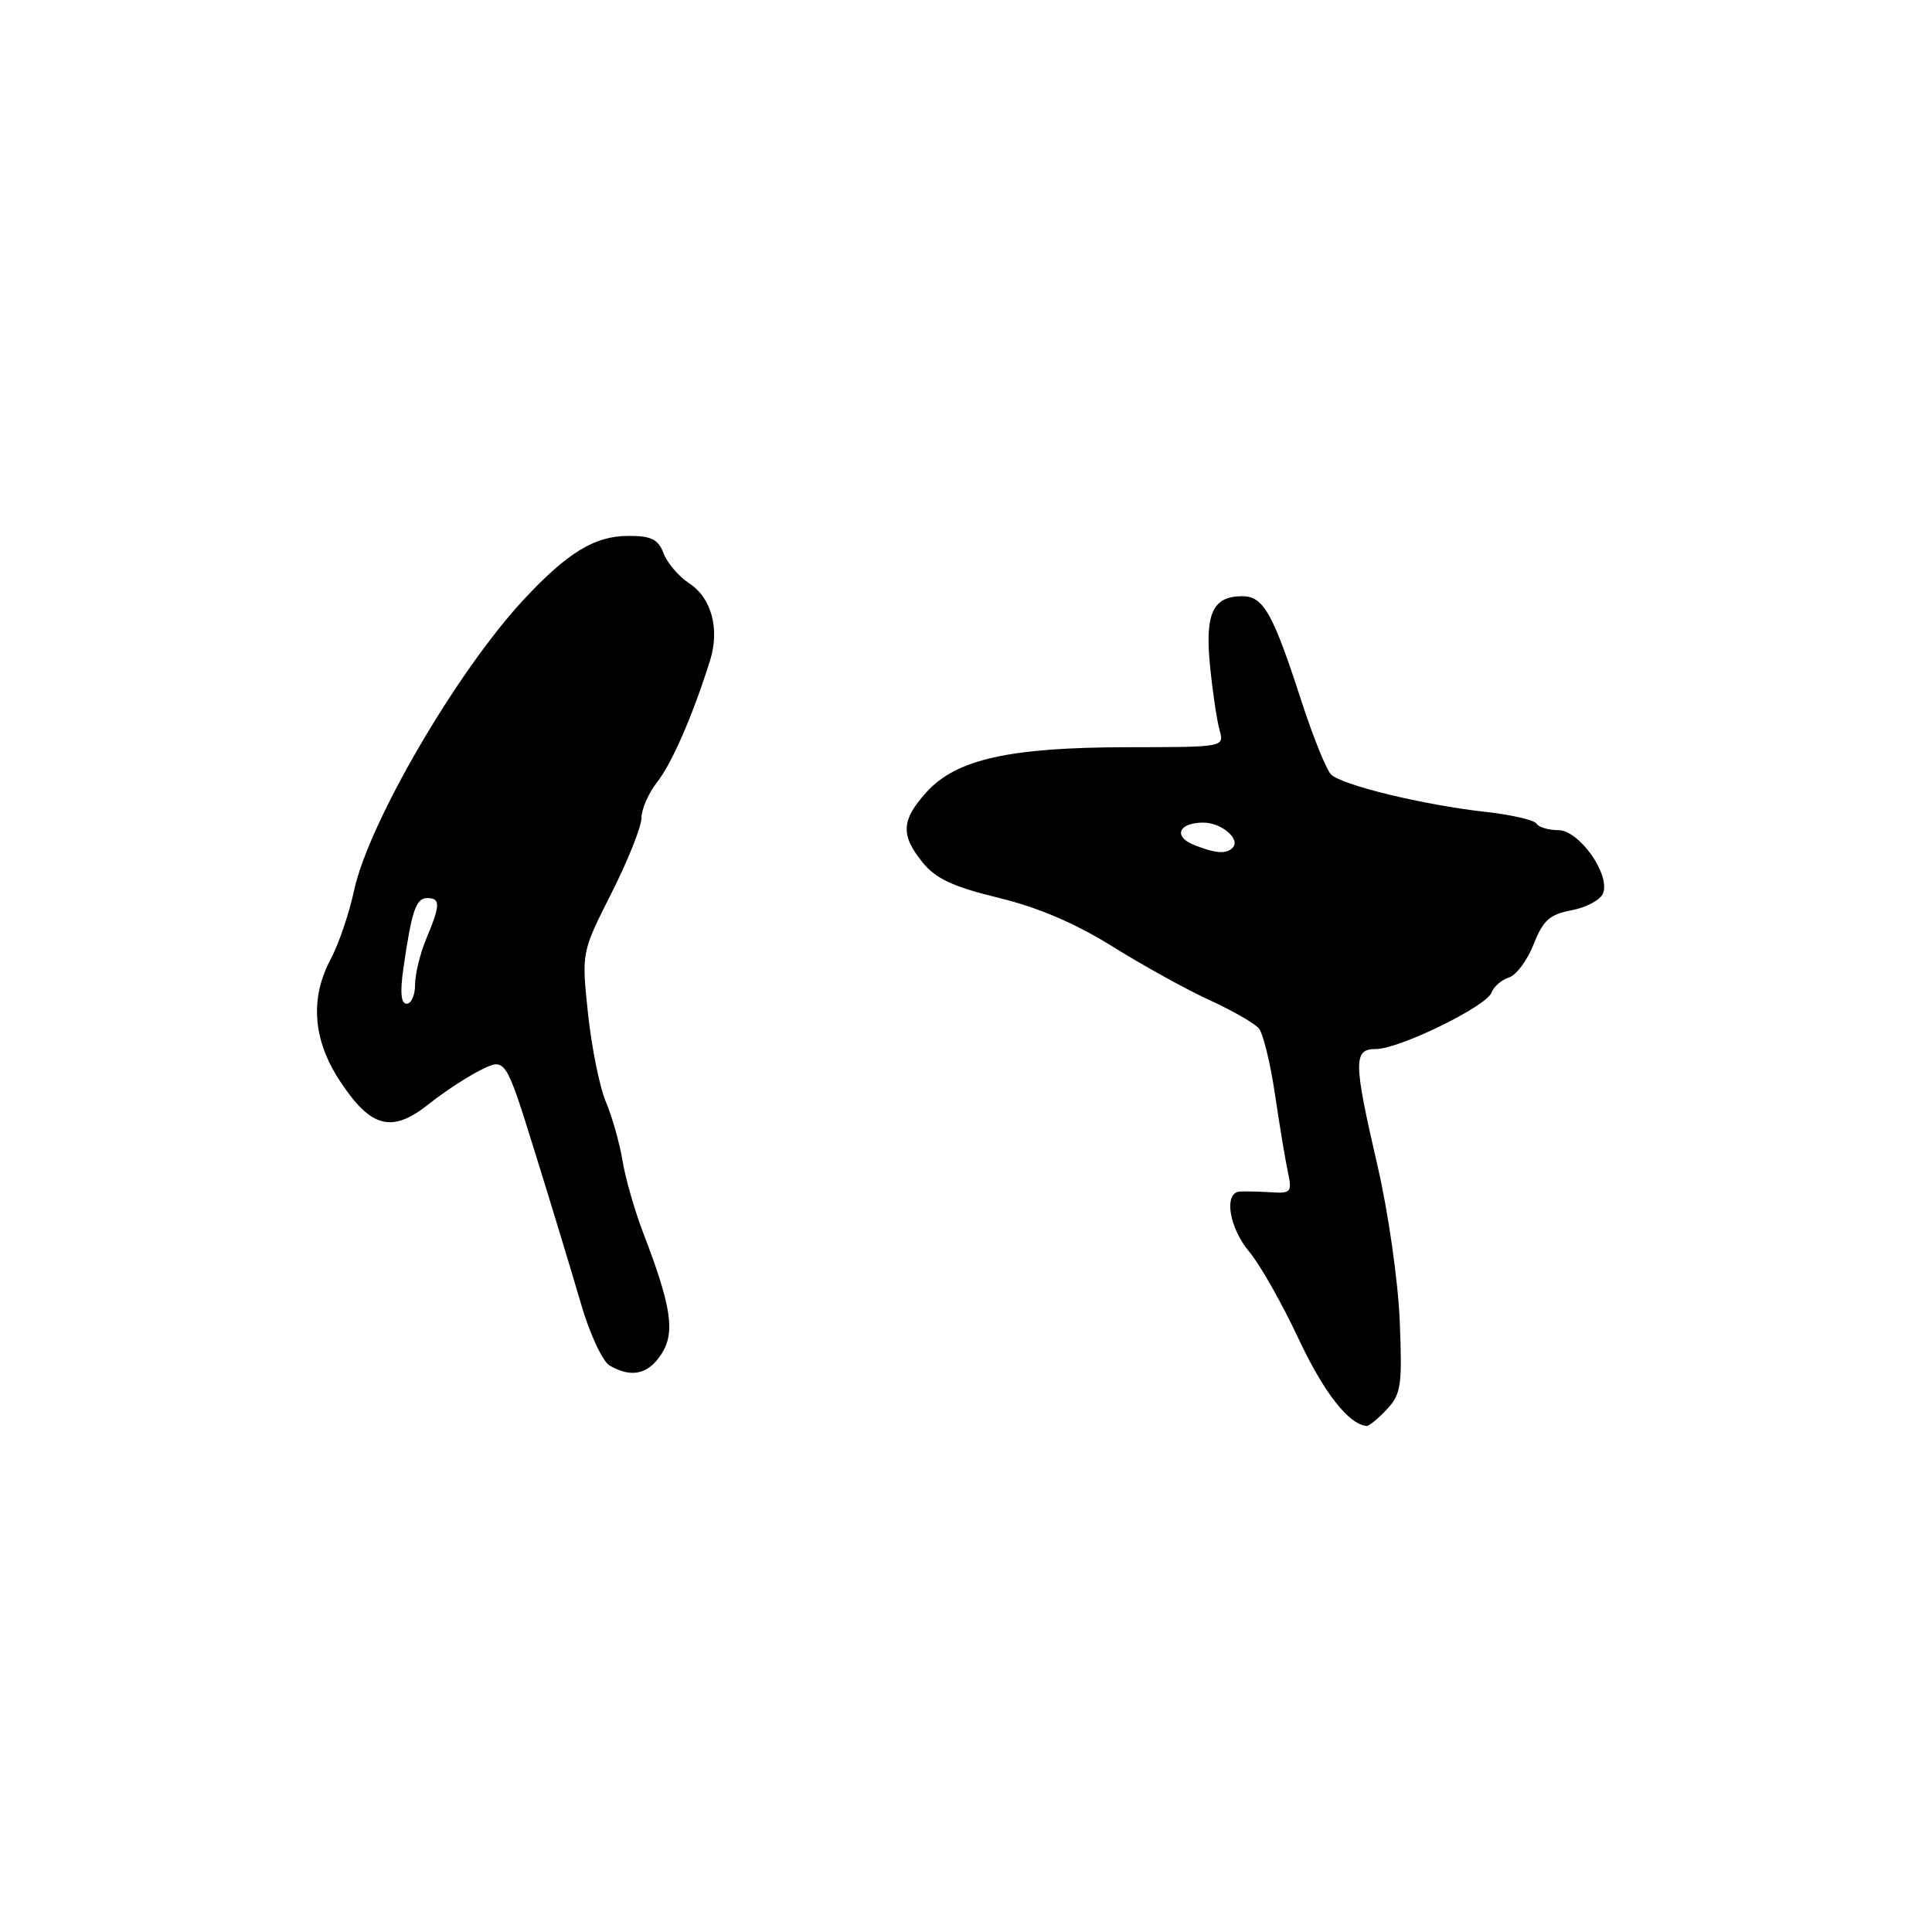 <?xml version="1.0" encoding="UTF-8" standalone="no"?>
<!DOCTYPE svg PUBLIC "-//W3C//DTD SVG 1.1//EN" "http://www.w3.org/Graphics/SVG/1.1/DTD/svg11.dtd" >
<svg xmlns="http://www.w3.org/2000/svg" xmlns:xlink="http://www.w3.org/1999/xlink" version="1.1" viewBox="0 0 256 256">
 <g >
 <path fill="currentColor"
d=" M 183.76 186.75 C 185.66 184.72 185.82 183.58 185.47 175.00 C 185.26 169.78 183.94 160.56 182.54 154.52 C 179.32 140.61 179.30 139.00 182.32 139.00 C 185.40 139.00 196.92 133.38 197.63 131.53 C 197.93 130.73 198.98 129.82 199.95 129.52 C 200.92 129.21 202.39 127.23 203.22 125.11 C 204.47 121.94 205.34 121.16 208.27 120.61 C 210.22 120.24 212.08 119.23 212.42 118.36 C 213.38 115.84 209.24 110.00 206.48 110.00 C 205.18 110.00 203.88 109.61 203.58 109.13 C 203.29 108.65 200.22 107.95 196.77 107.57 C 188.62 106.66 177.81 104.04 176.37 102.62 C 175.75 102.00 174.00 97.67 172.48 93.00 C 168.66 81.21 167.42 79.00 164.60 79.00 C 160.70 79.00 159.64 81.31 160.34 88.27 C 160.68 91.70 161.25 95.51 161.60 96.75 C 162.23 99.00 162.23 99.00 149.37 99.01 C 133.74 99.03 126.69 100.61 122.75 104.98 C 119.42 108.68 119.31 110.64 122.25 114.28 C 123.99 116.43 126.28 117.50 132.30 118.96 C 137.54 120.23 142.50 122.35 147.45 125.44 C 151.50 127.96 157.28 131.16 160.31 132.54 C 163.33 133.92 166.26 135.61 166.81 136.28 C 167.37 136.95 168.33 140.88 168.94 145.00 C 169.55 149.12 170.32 153.78 170.66 155.34 C 171.22 157.97 171.06 158.16 168.38 157.98 C 166.80 157.88 164.94 157.84 164.25 157.89 C 162.12 158.07 162.87 162.69 165.53 165.86 C 166.93 167.52 169.85 172.67 172.02 177.30 C 175.38 184.48 178.69 188.73 181.08 188.95 C 181.39 188.98 182.60 187.99 183.76 186.75 Z  M 87.63 179.44 C 89.50 176.58 88.98 173.11 85.19 163.26 C 84.09 160.38 82.86 156.10 82.48 153.76 C 82.09 151.42 81.10 147.93 80.28 146.00 C 79.46 144.07 78.40 138.83 77.92 134.35 C 77.05 126.20 77.05 126.20 81.02 118.35 C 83.20 114.03 84.99 109.55 85.00 108.38 C 85.00 107.22 85.94 105.07 87.10 103.60 C 89.04 101.13 91.84 94.69 94.09 87.50 C 95.39 83.33 94.28 79.23 91.32 77.29 C 89.94 76.39 88.42 74.60 87.93 73.33 C 87.22 71.46 86.31 71.00 83.27 71.01 C 78.81 71.01 75.22 73.20 69.41 79.43 C 60.55 88.95 48.83 109.05 46.91 118.02 C 46.26 121.03 44.89 125.07 43.87 126.99 C 41.02 132.29 41.44 137.81 45.10 143.33 C 49.16 149.47 51.94 150.18 56.81 146.30 C 58.84 144.68 61.96 142.64 63.74 141.76 C 66.99 140.16 66.99 140.16 70.93 152.83 C 73.10 159.80 75.82 168.75 76.97 172.72 C 78.13 176.72 79.83 180.38 80.78 180.94 C 83.66 182.61 85.87 182.13 87.63 179.44 Z  M 158.19 111.95 C 155.41 110.83 156.19 109.00 159.44 109.00 C 161.87 109.00 164.45 111.22 163.32 112.34 C 162.47 113.20 161.04 113.09 158.19 111.95 Z  M 53.46 128.25 C 54.55 120.69 55.12 119.00 56.61 119.00 C 58.38 119.00 58.36 119.90 56.50 124.35 C 55.67 126.32 55.00 129.08 55.00 130.47 C 55.00 131.86 54.50 133.00 53.89 133.00 C 53.13 133.00 52.99 131.48 53.46 128.25 Z "/>
</g>
</svg>